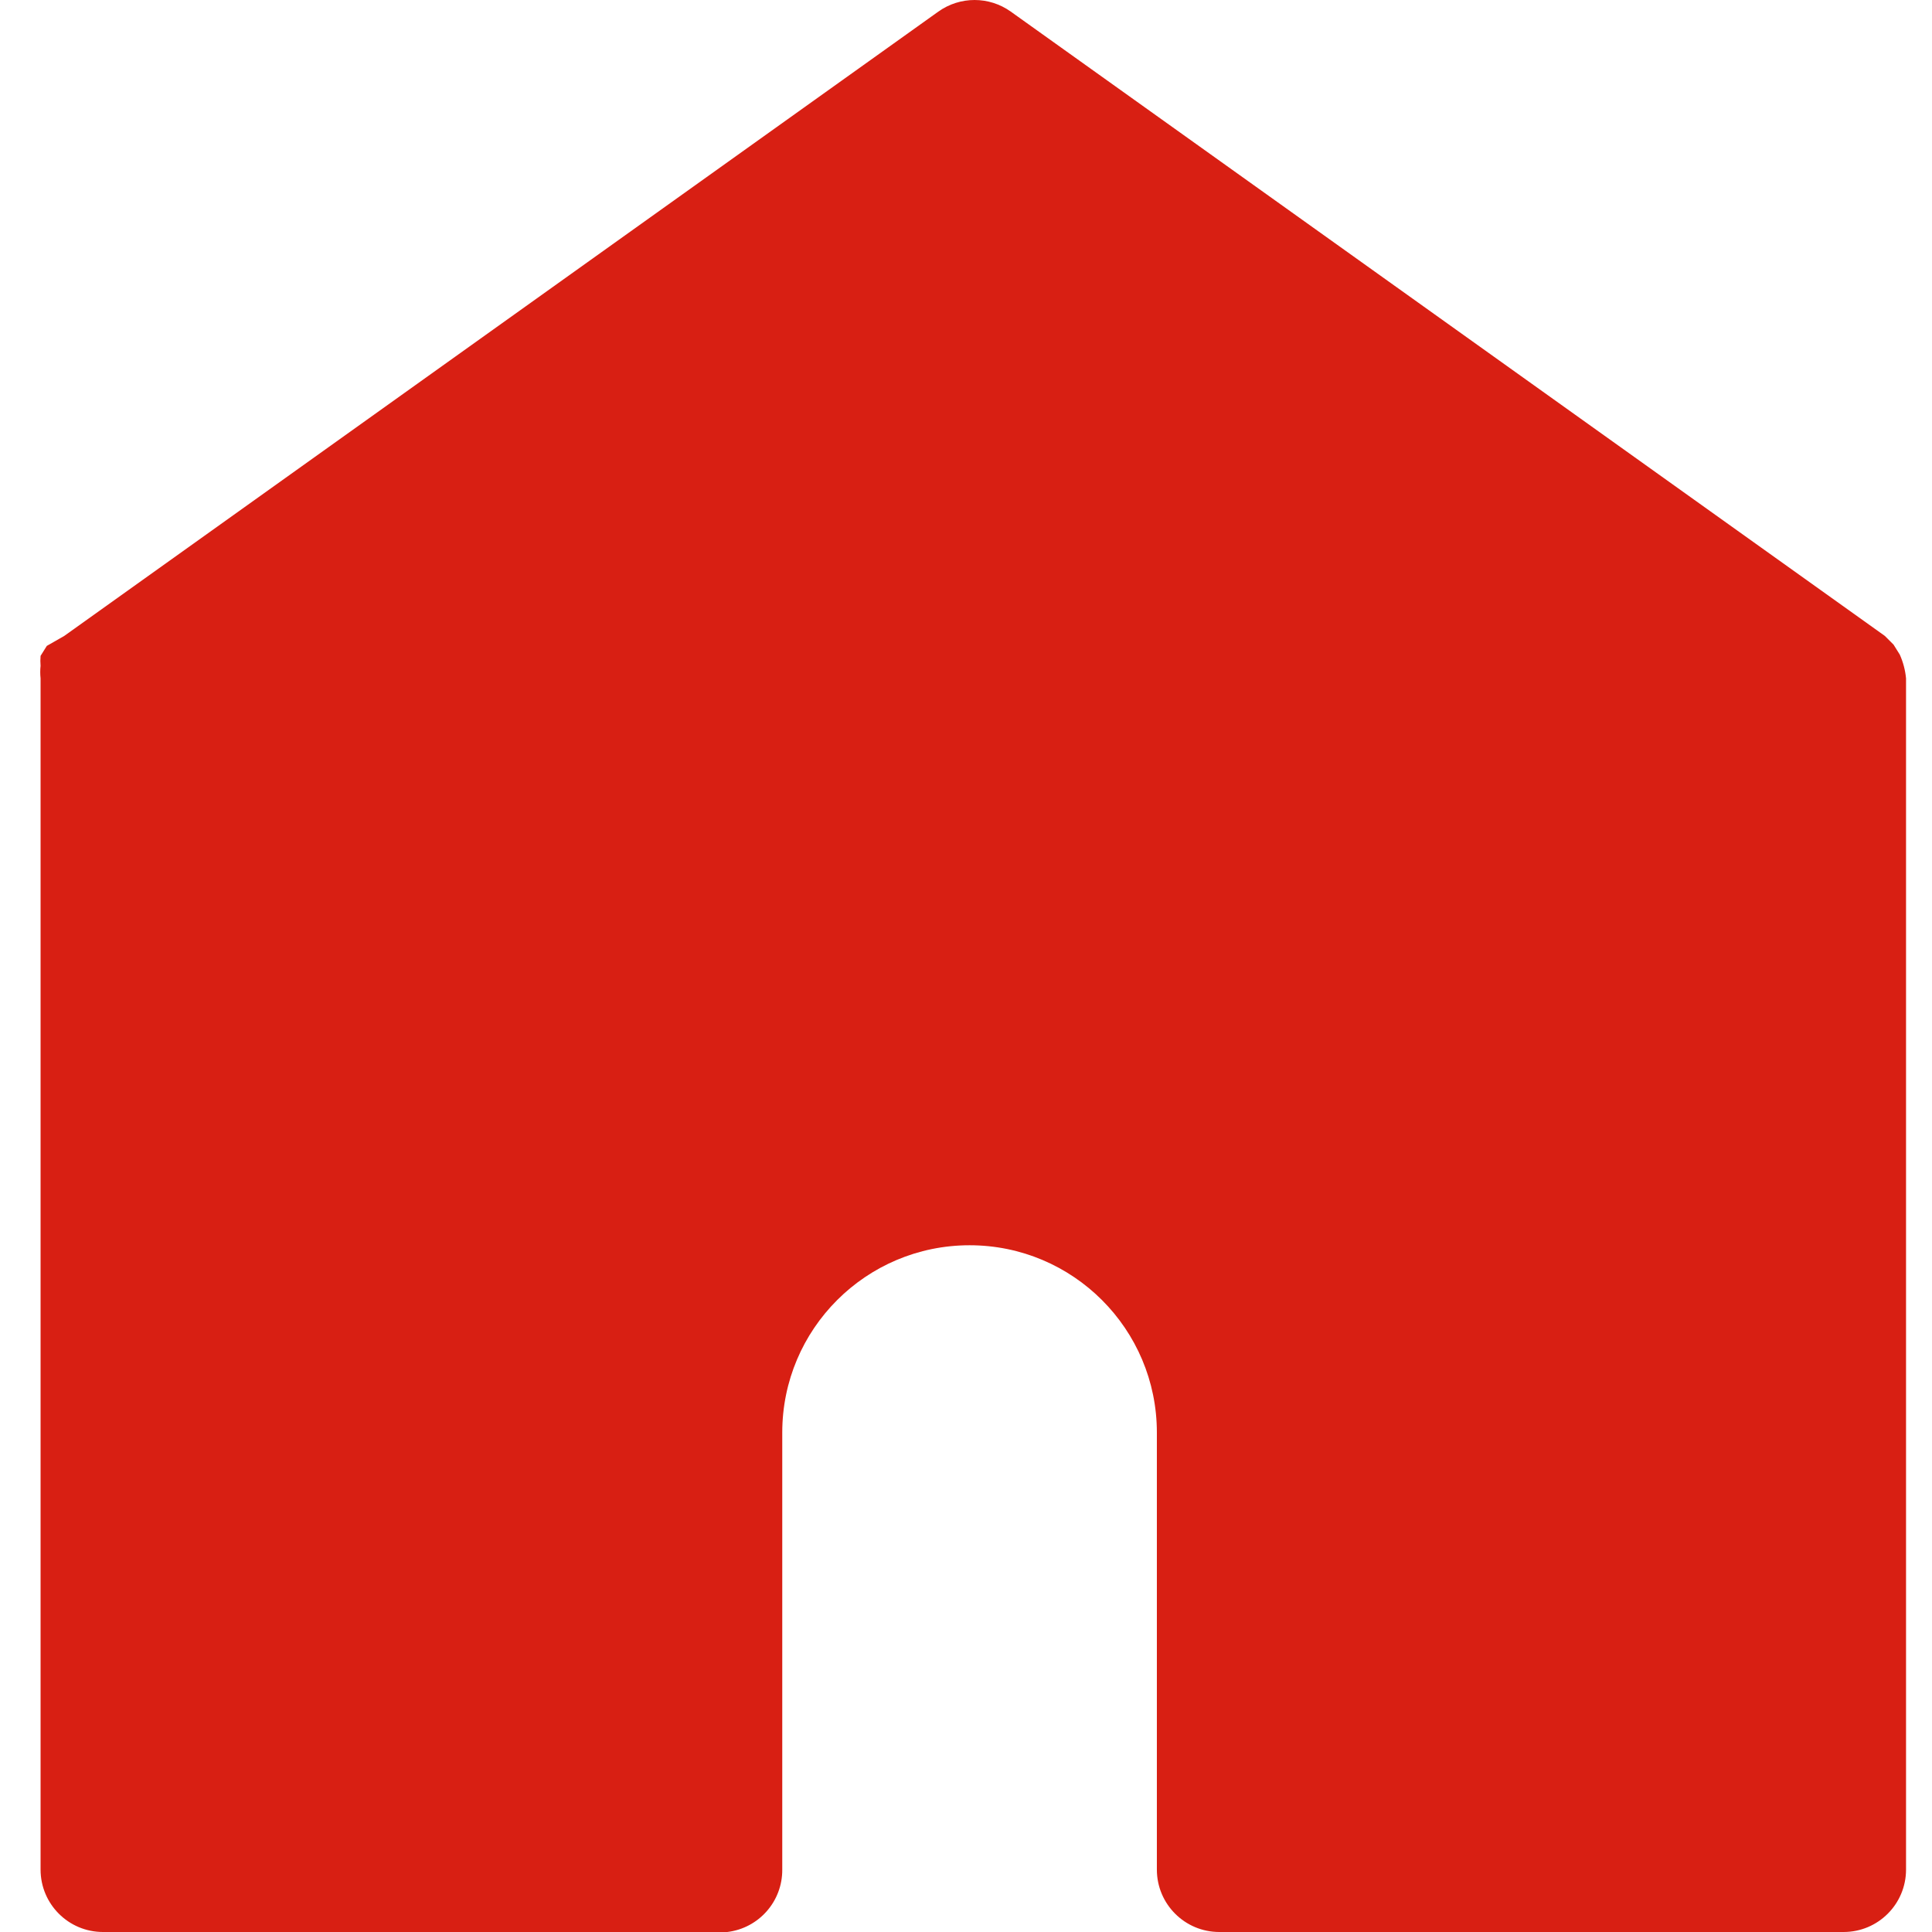 <?xml version="1.0" encoding="UTF-8"?>
<svg width="48px" height="48px" viewBox="0 0 48 48" version="1.1" xmlns="http://www.w3.org/2000/svg" xmlns:xlink="http://www.w3.org/1999/xlink">
    <!-- Generator: Sketch 63.1 (92452) - https://sketch.com -->
    <title>通用_工作台_高亮</title>
    <desc>Created with Sketch.</desc>
    <g id="Page-2" stroke="none" stroke-width="1" fill="none" fill-rule="evenodd">
        <g id="1.0首页" transform="translate(-101, -1530)">
            <g id="标签栏" transform="translate(0, 1516)">
                <g id="区域">
                    <rect id="Item-Dimension" fill-opacity="0" fill="#4A90E2" x="0" y="0" width="250" height="98"></rect>
                    <path d="M148.355,30.854 C148.336,30.65 148.283,30.451 148.2,30.264 L148.045,30.016 L147.828,29.799 L126.112,14.288 C125.574,13.904 124.852,13.904 124.313,14.288 L102.597,29.799 L102.163,30.047 L102.008,30.295 C102.001,30.378 102.001,30.461 102.008,30.543 C101.997,30.646 101.997,30.75 102.008,30.854 L102.008,60.449 C102.008,61.306 102.702,62 103.559,62 L119.07,62 C119.854,61.905 120.441,61.238 120.435,60.449 L120.435,49.591 C120.435,47.021 122.519,44.938 125.089,44.938 C127.659,44.938 129.742,47.021 129.742,49.591 L129.742,60.449 C129.742,61.306 130.436,62 131.293,62 L146.804,62 C147.661,62 148.355,61.306 148.355,60.449 L148.355,30.978 L148.355,30.854 Z" id="路径" fill="#D81F13" fill-rule="nonzero"></path>
                </g>
            </g>
        </g>
    </g>
</svg>
